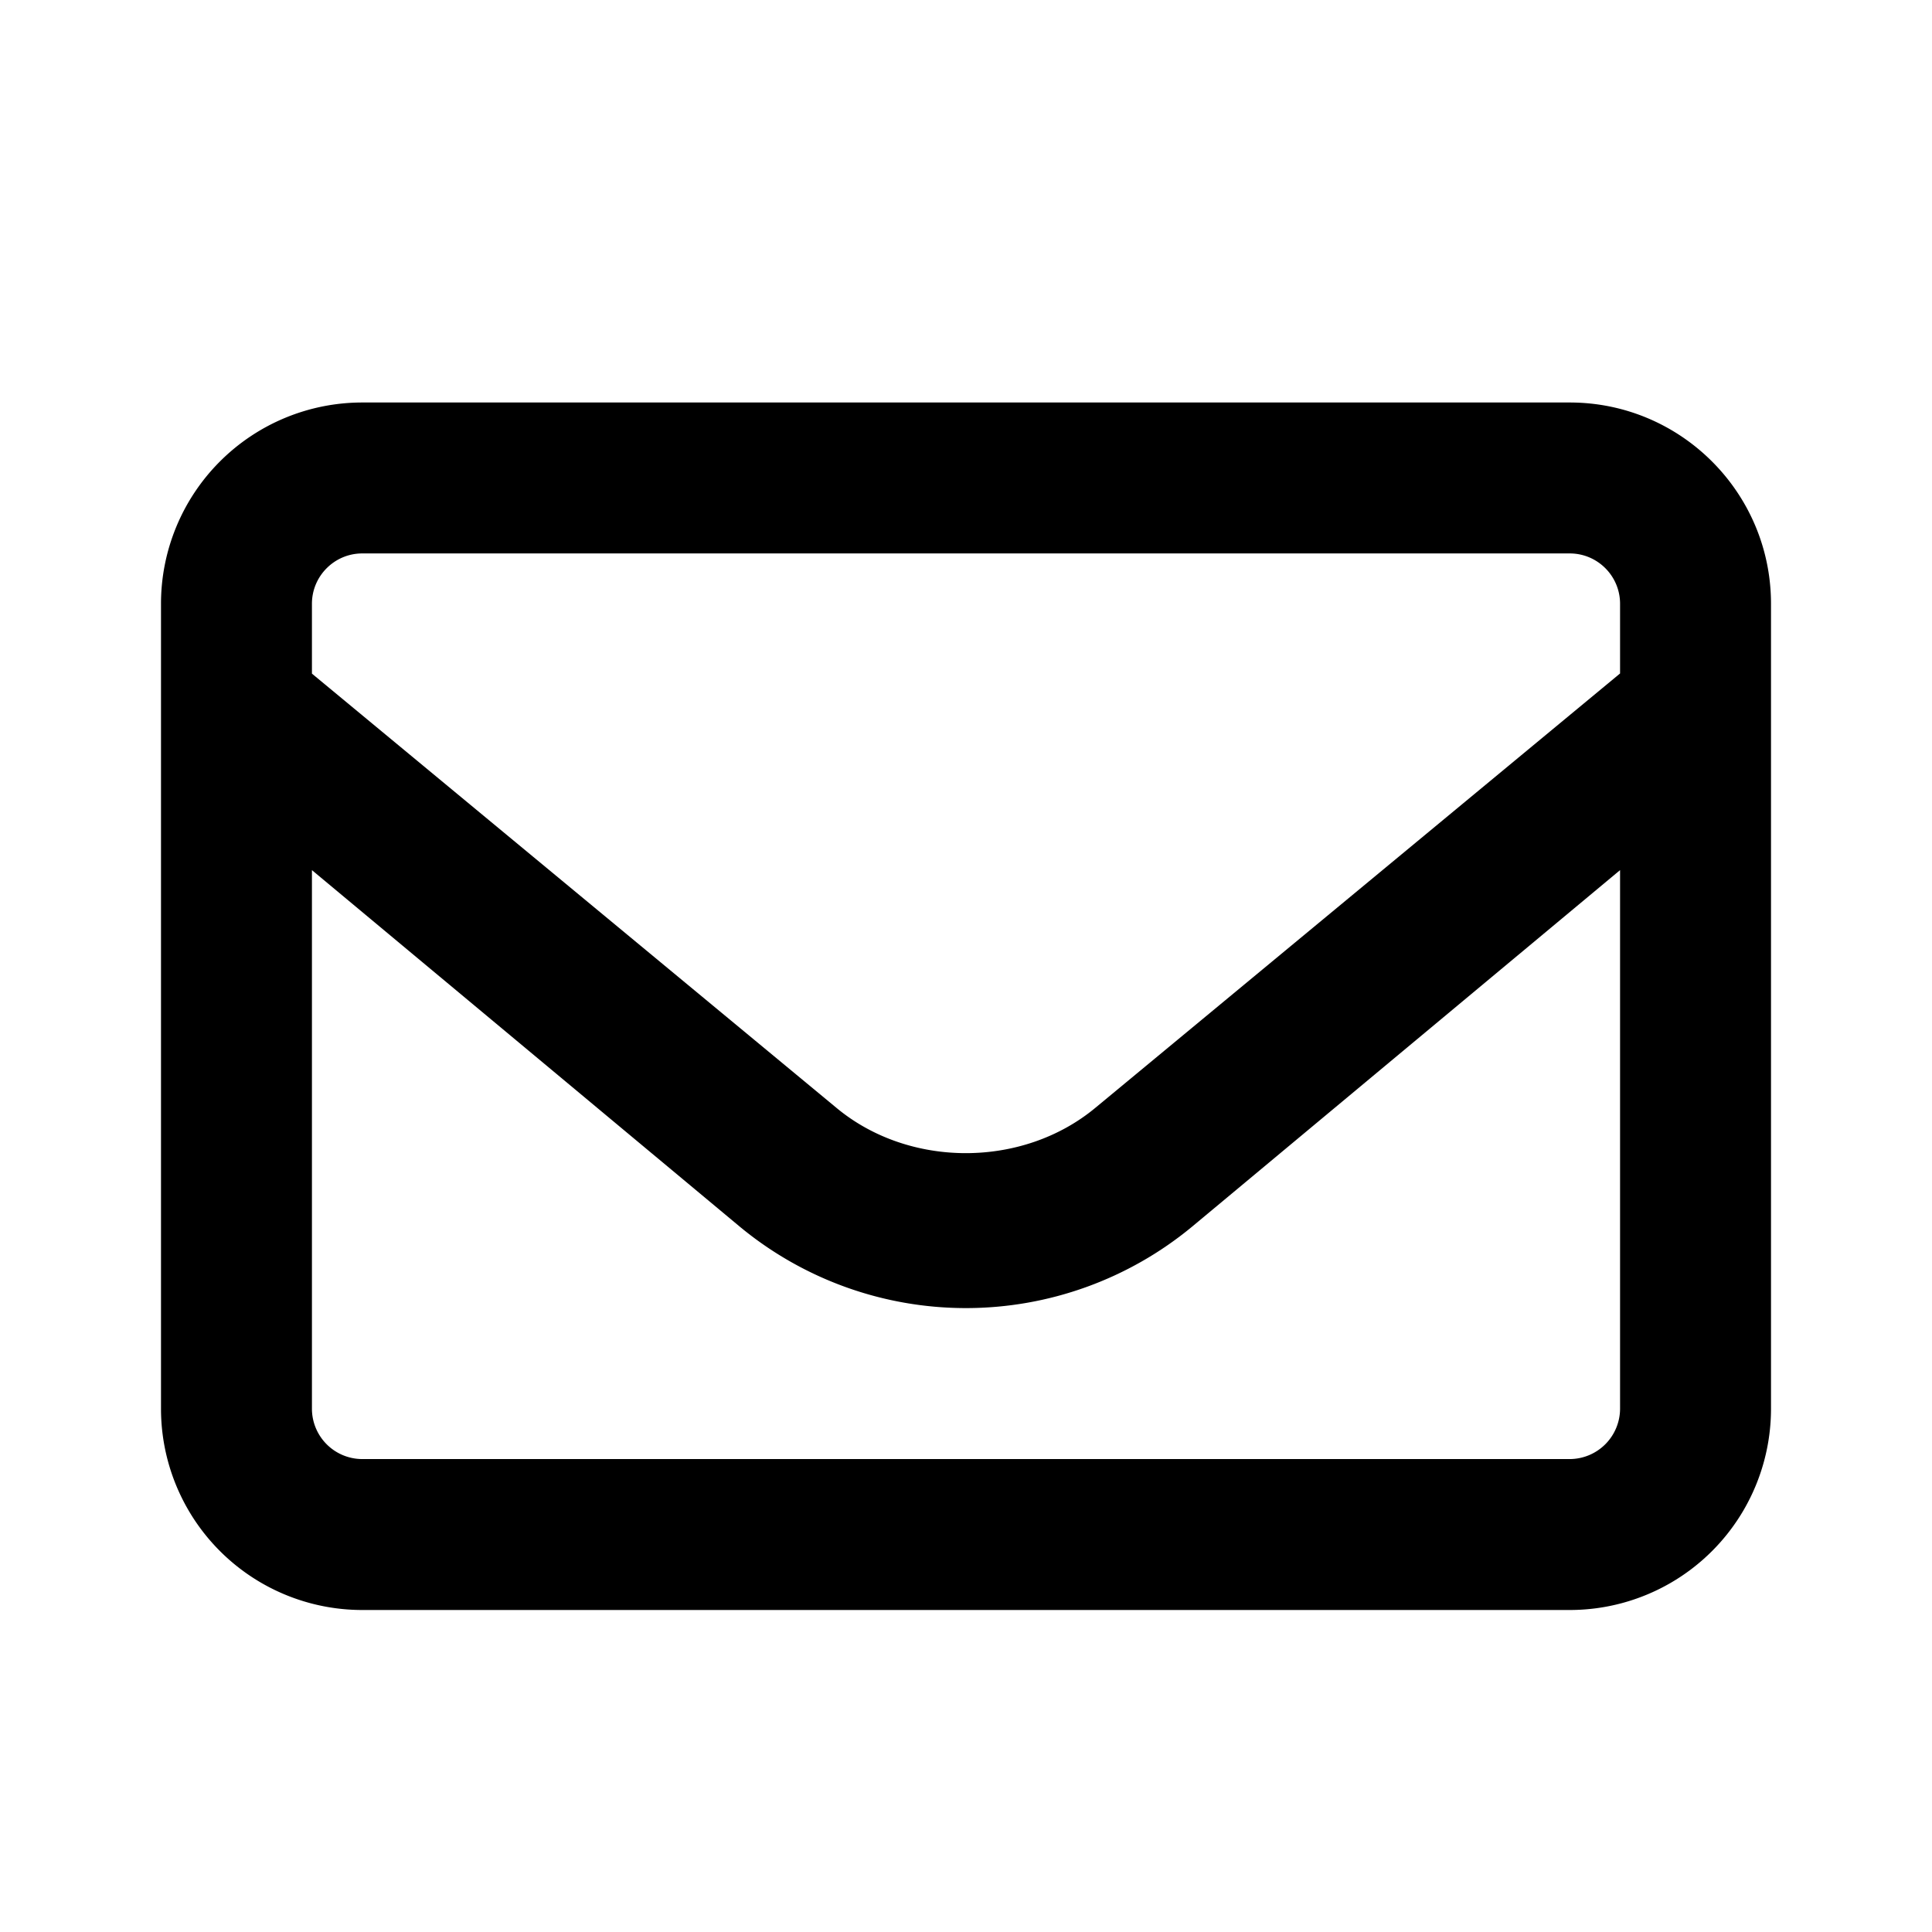 <svg width="24" height="24" viewBox="0 0 24 24" xmlns="http://www.w3.org/2000/svg">
    <path d="M19.5 5h-15A2.5 2.5 0 0 0 2 7.5v10A2.5 2.5 0 0 0 4.5 20h15a2.5 2.5 0 0 0 2.5-2.5v-10C22 6.12 20.879 5 19.5 5Zm-15 1.875h15c.345 0 .625.28.625.625v.866l-6.516 5.394c-.905.753-2.318.753-3.221 0L3.875 8.368V7.5c0-.344.28-.625.625-.625Zm15 11.25h-15a.626.626 0 0 1-.625-.625v-6.691l5.316 4.43a4.407 4.407 0 0 0 5.62-.003l5.314-4.427V17.5a.627.627 0 0 1-.625.625Z"/>
</svg>

